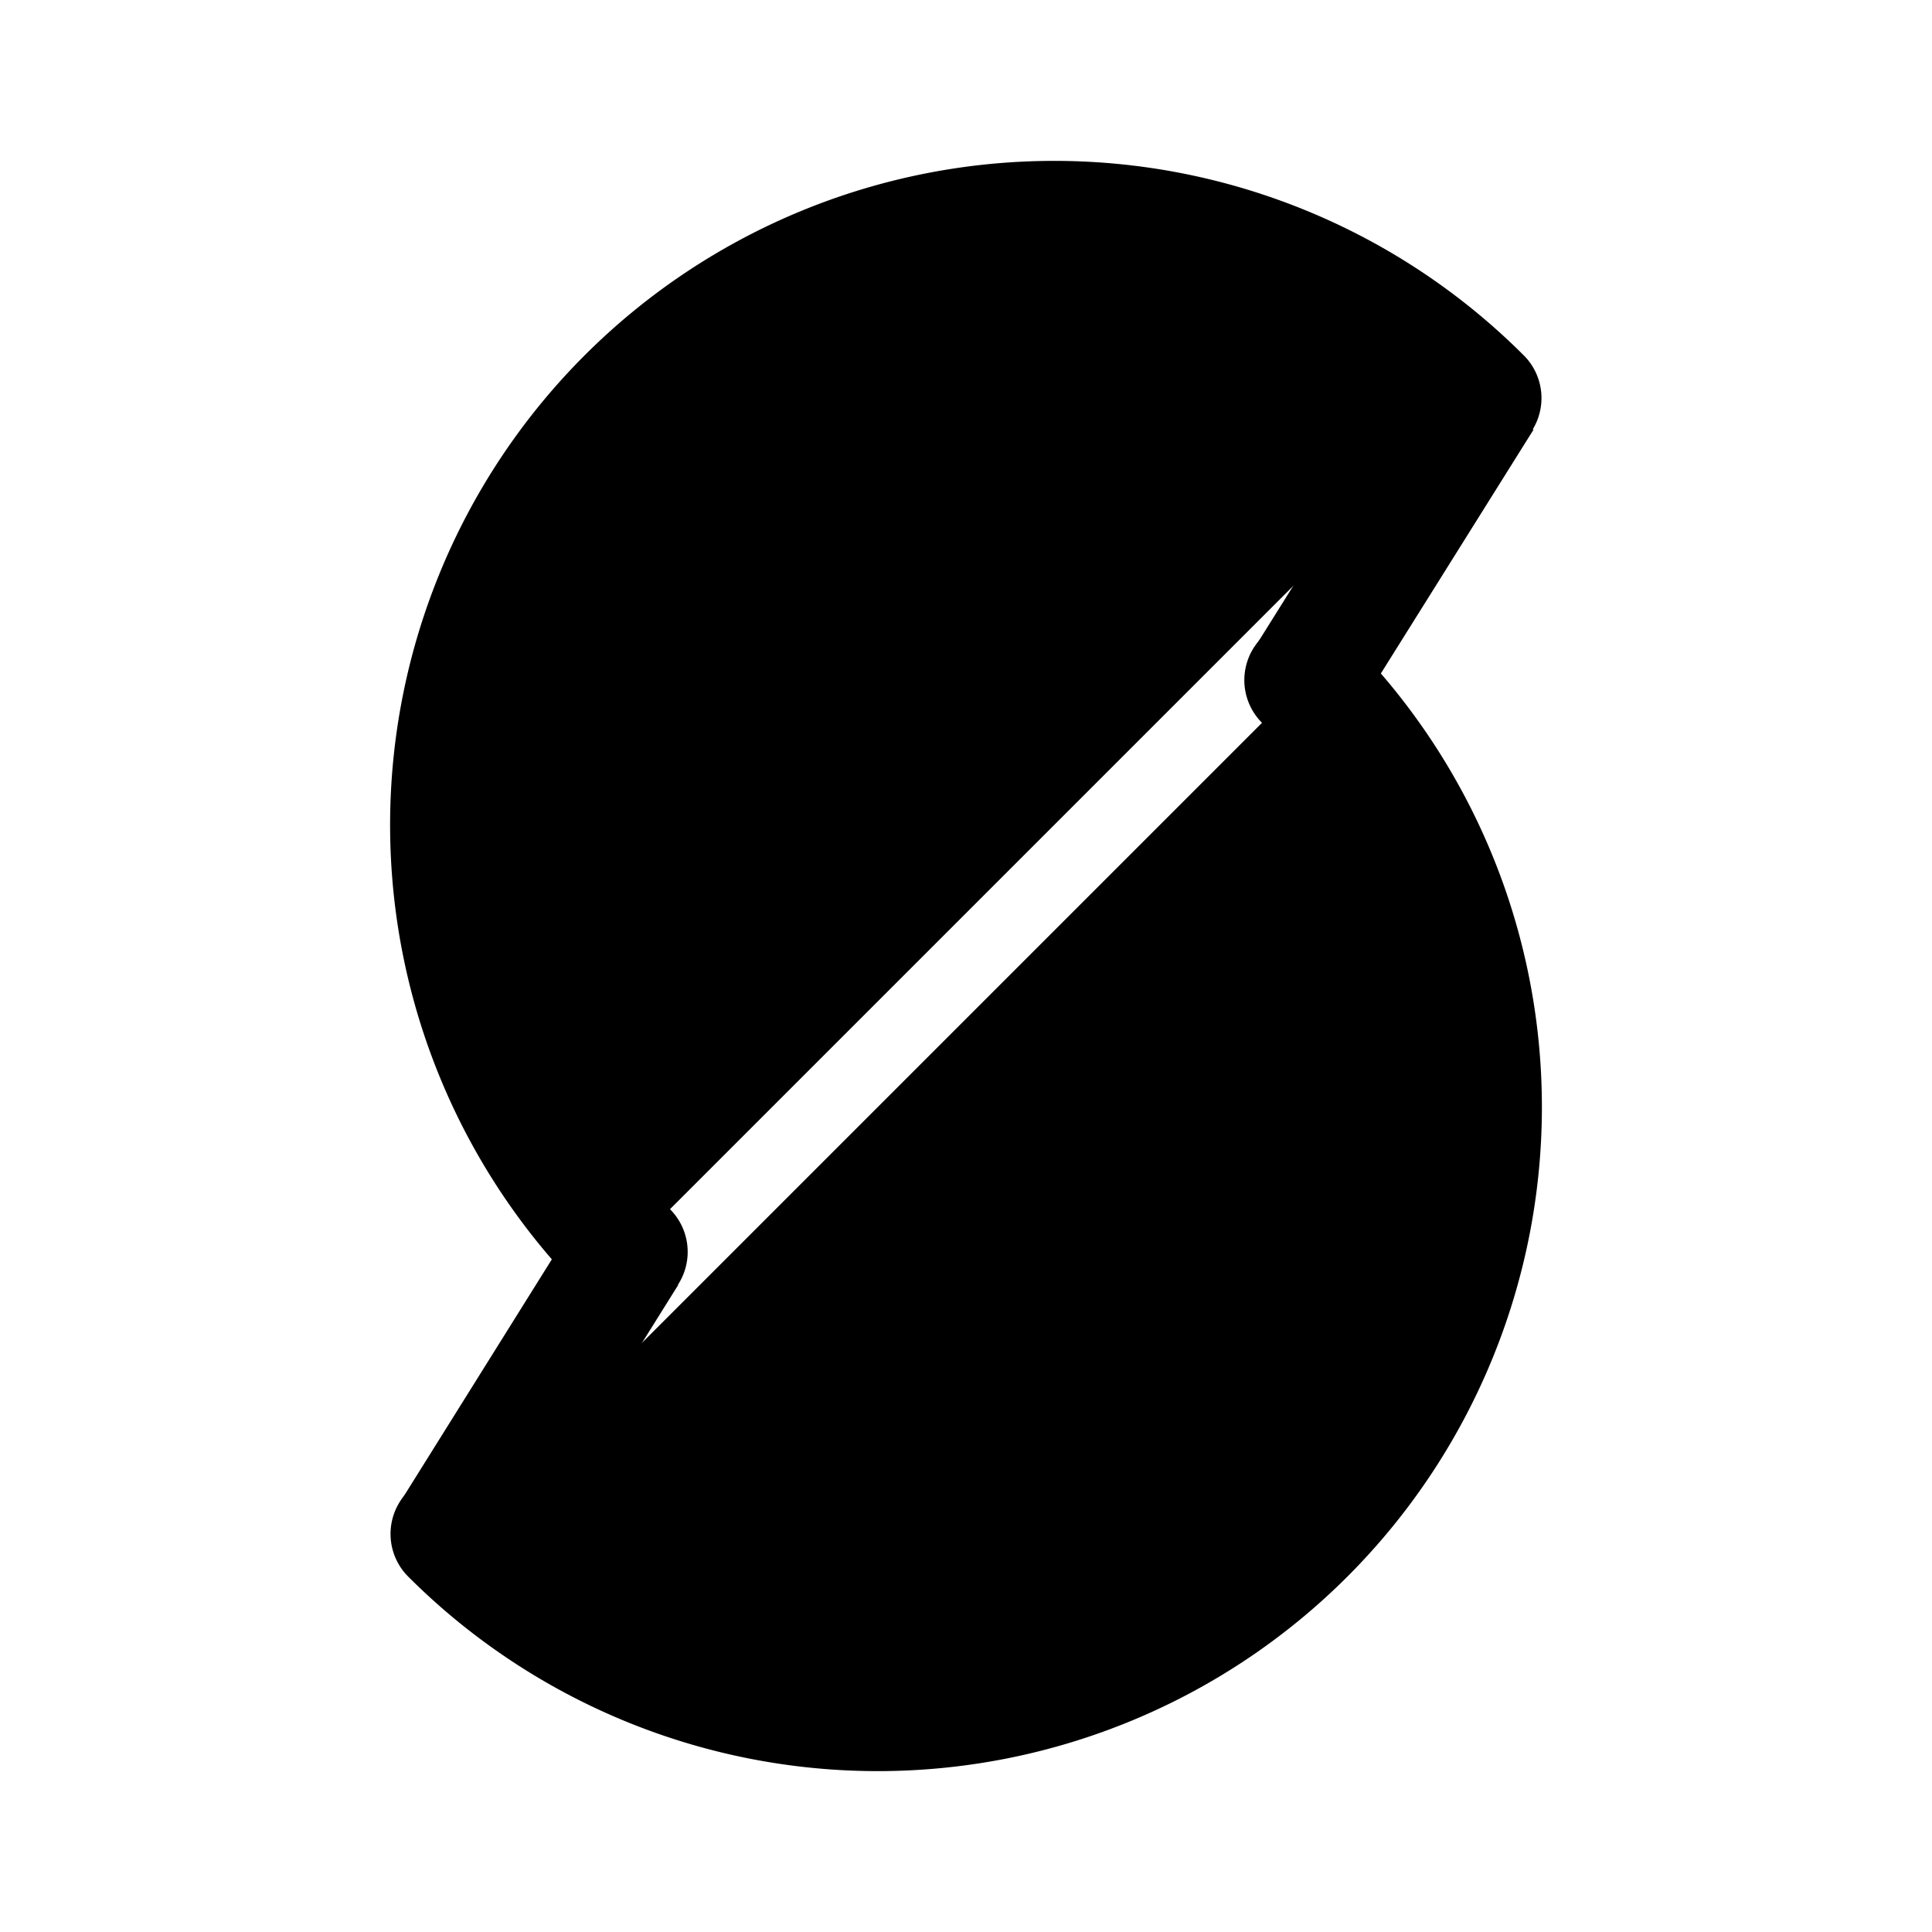 <svg id="vector" xmlns="http://www.w3.org/2000/svg" width="192" height="192" viewBox="0 0 192 192"><path fill="#00000000" d="m62.34,124.41a60,60 100.11,0 1,0 -84.85,60 60,100.11 0,1 84.85,0" stroke-linejoin="round" stroke-width="12" stroke="#000000" stroke-linecap="round" id="path_0"/><path fill="#00000000" d="m129.66,67.59a60,60 112.24,0 1,0 84.85,60 60,0 0,1 -84.85,0" stroke-linejoin="round" stroke-width="12" stroke="#000000" stroke-linecap="round" id="path_1"/><path fill="#00000000" d="M68.54,98.91A40,40 90,0 1,76.5 53.72,40 40,90 0,1 121.69,45.75" stroke-linejoin="round" stroke-width="12" stroke="#000000" stroke-linecap="round" id="path_2"/><path fill="#00000000" d="m124,88.06a40,40 79.73,0 1,-7.97 45.19,40 40,55.44 0,1 -45.19,7.97" stroke-linejoin="round" stroke-width="12" stroke="#000000" stroke-linecap="round" id="path_3"/><path fill="#00000000" d="m129.31,68.27 l18,-28.75" stroke-linejoin="round" stroke-width="12" stroke="#000000" stroke-linecap="butt" id="path_4"/><path fill="#00000000" d="M62.31,124.52 L44.81,152.52" stroke-linejoin="round" stroke-width="12" stroke="#000000" stroke-linecap="butt" id="path_5"/></svg>